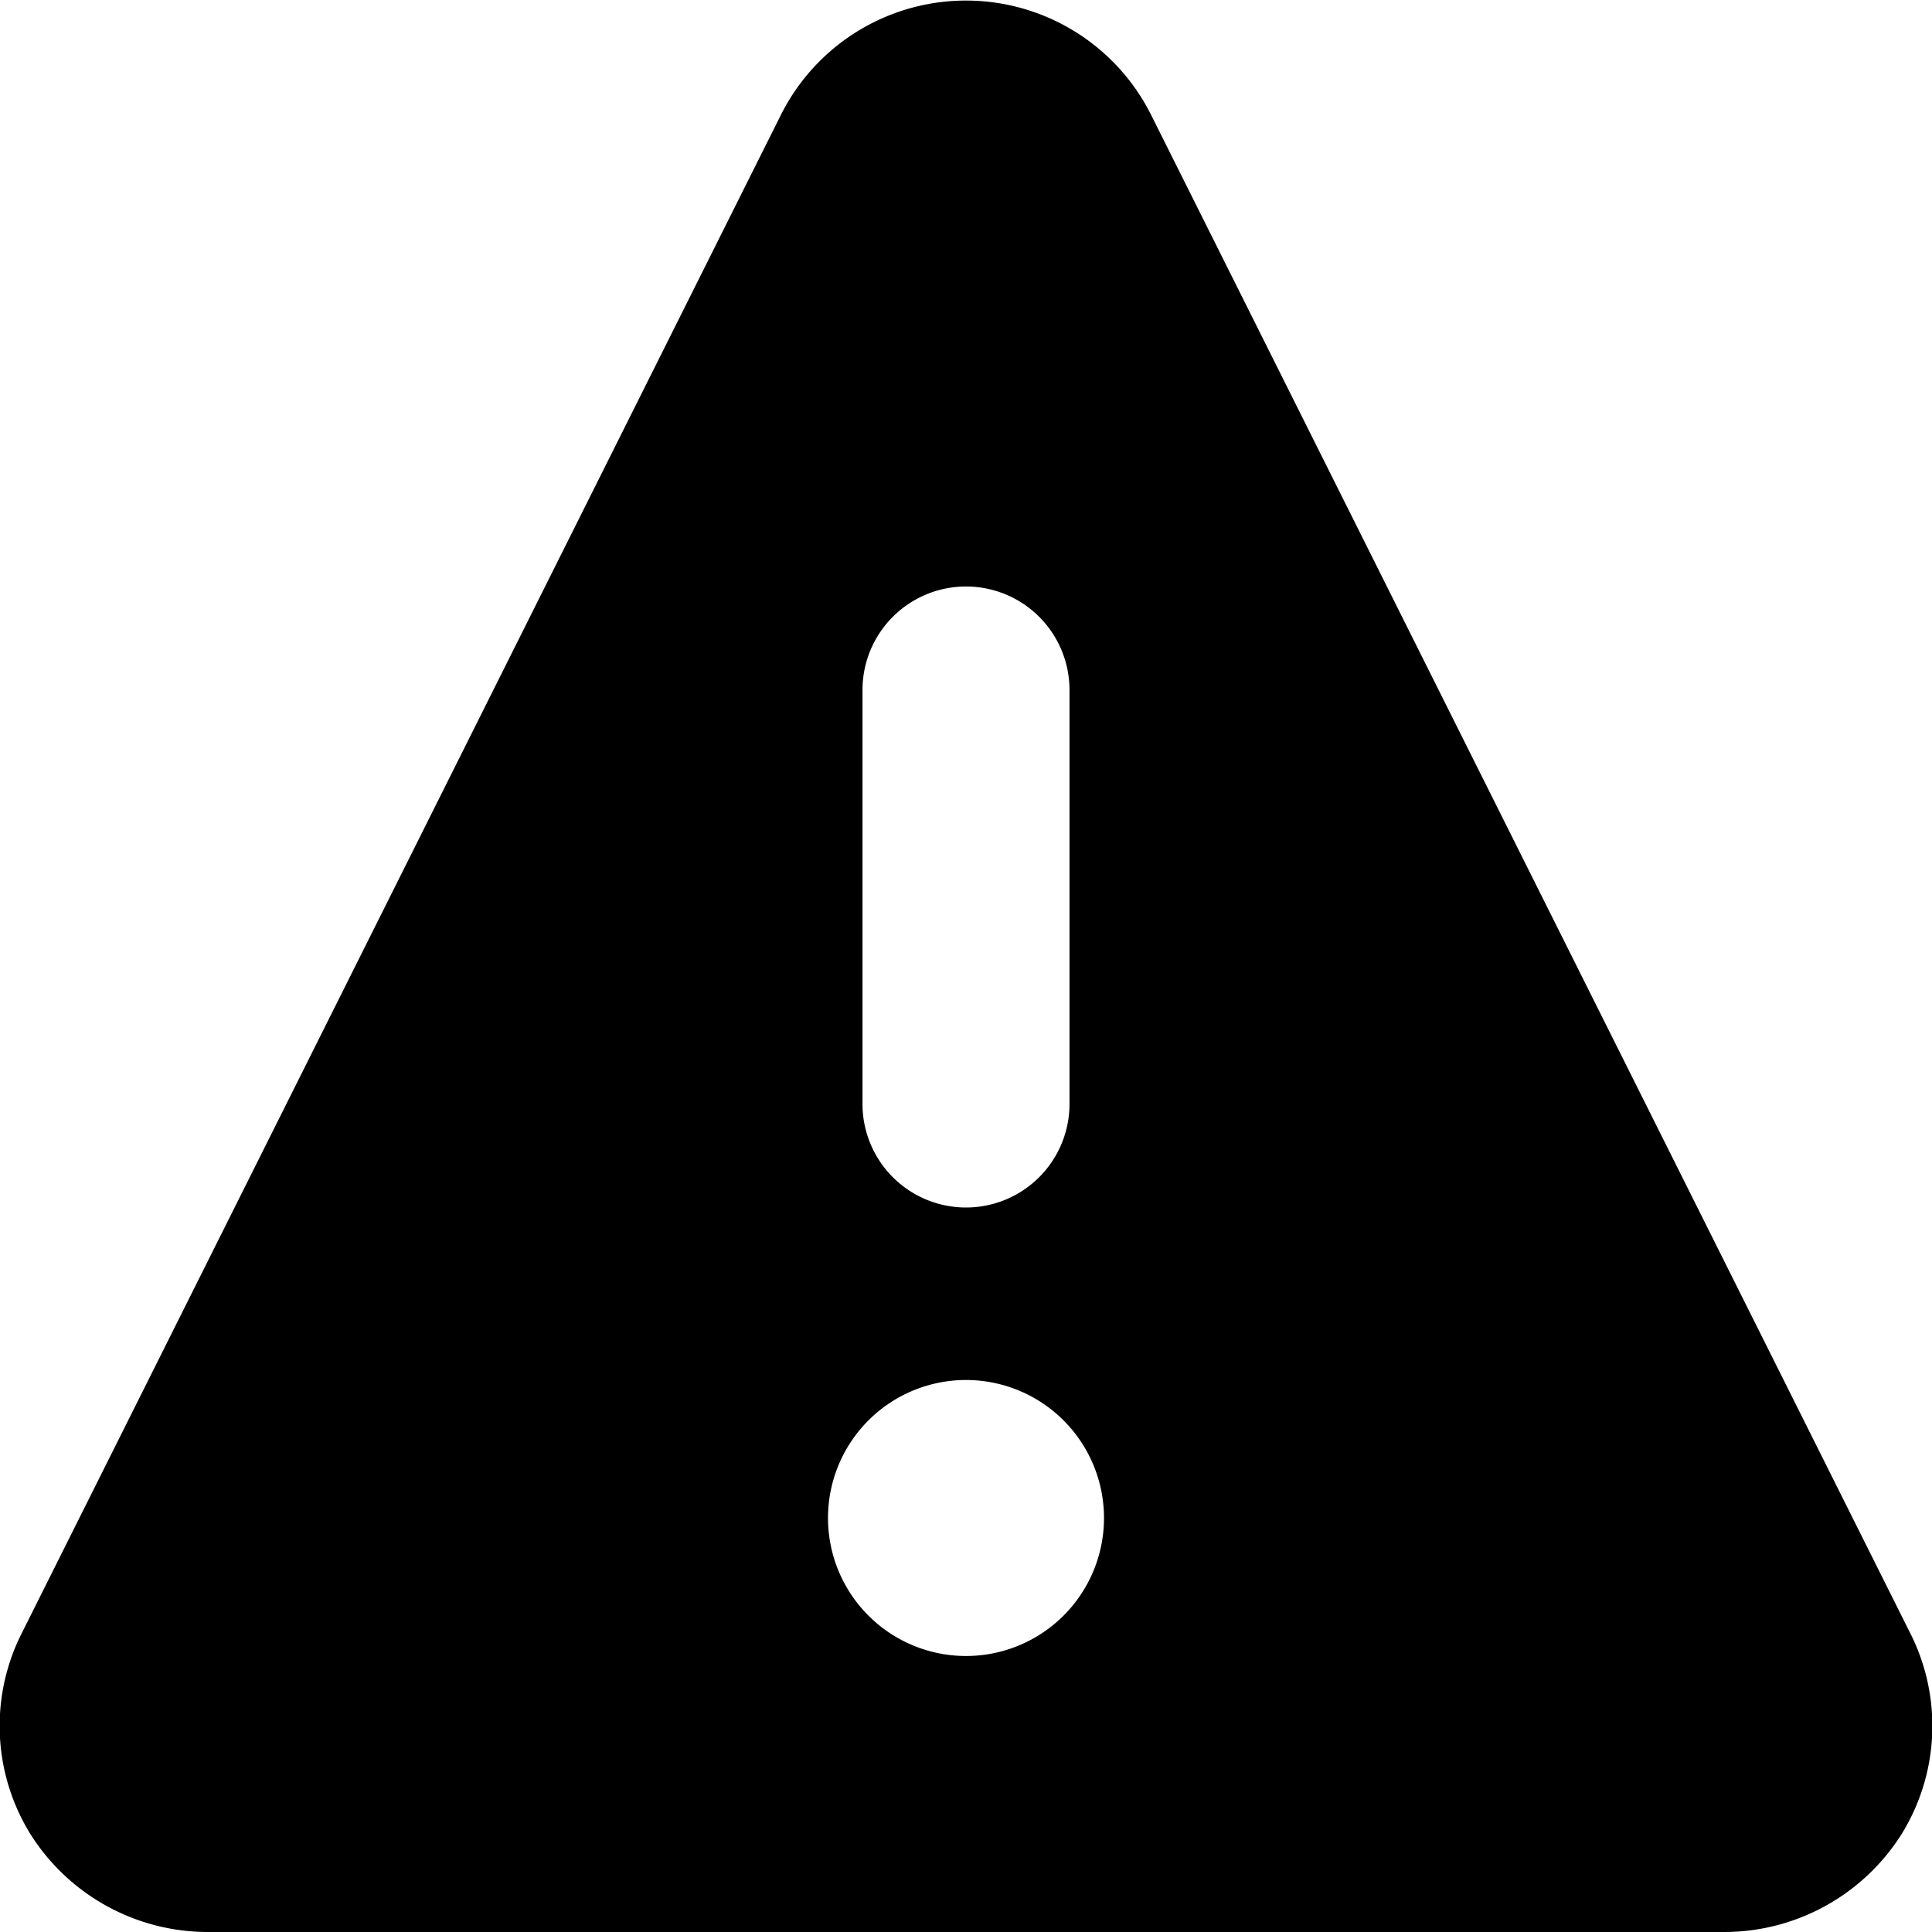 <svg xmlns="http://www.w3.org/2000/svg" viewBox="0 0 14 14">
  <path d="M13.84,11.83,8.34.83a1.5,1.5,0,0,0-2.68,0l-5.5,11a1.49,1.49,0,0,0,.06,1.46A1.52,1.52,0,0,0,1.5,14h11a1.52,1.52,0,0,0,1.28-.71A1.49,1.49,0,0,0,13.84,11.83ZM6.25,5a.75.75,0,0,1,1.5,0V8a.75.75,0,0,1-1.5,0ZM7,12a1,1,0,1,1,1-1A1,1,0,0,1,7,12Z" style="fill: #000001"/>
</svg>

